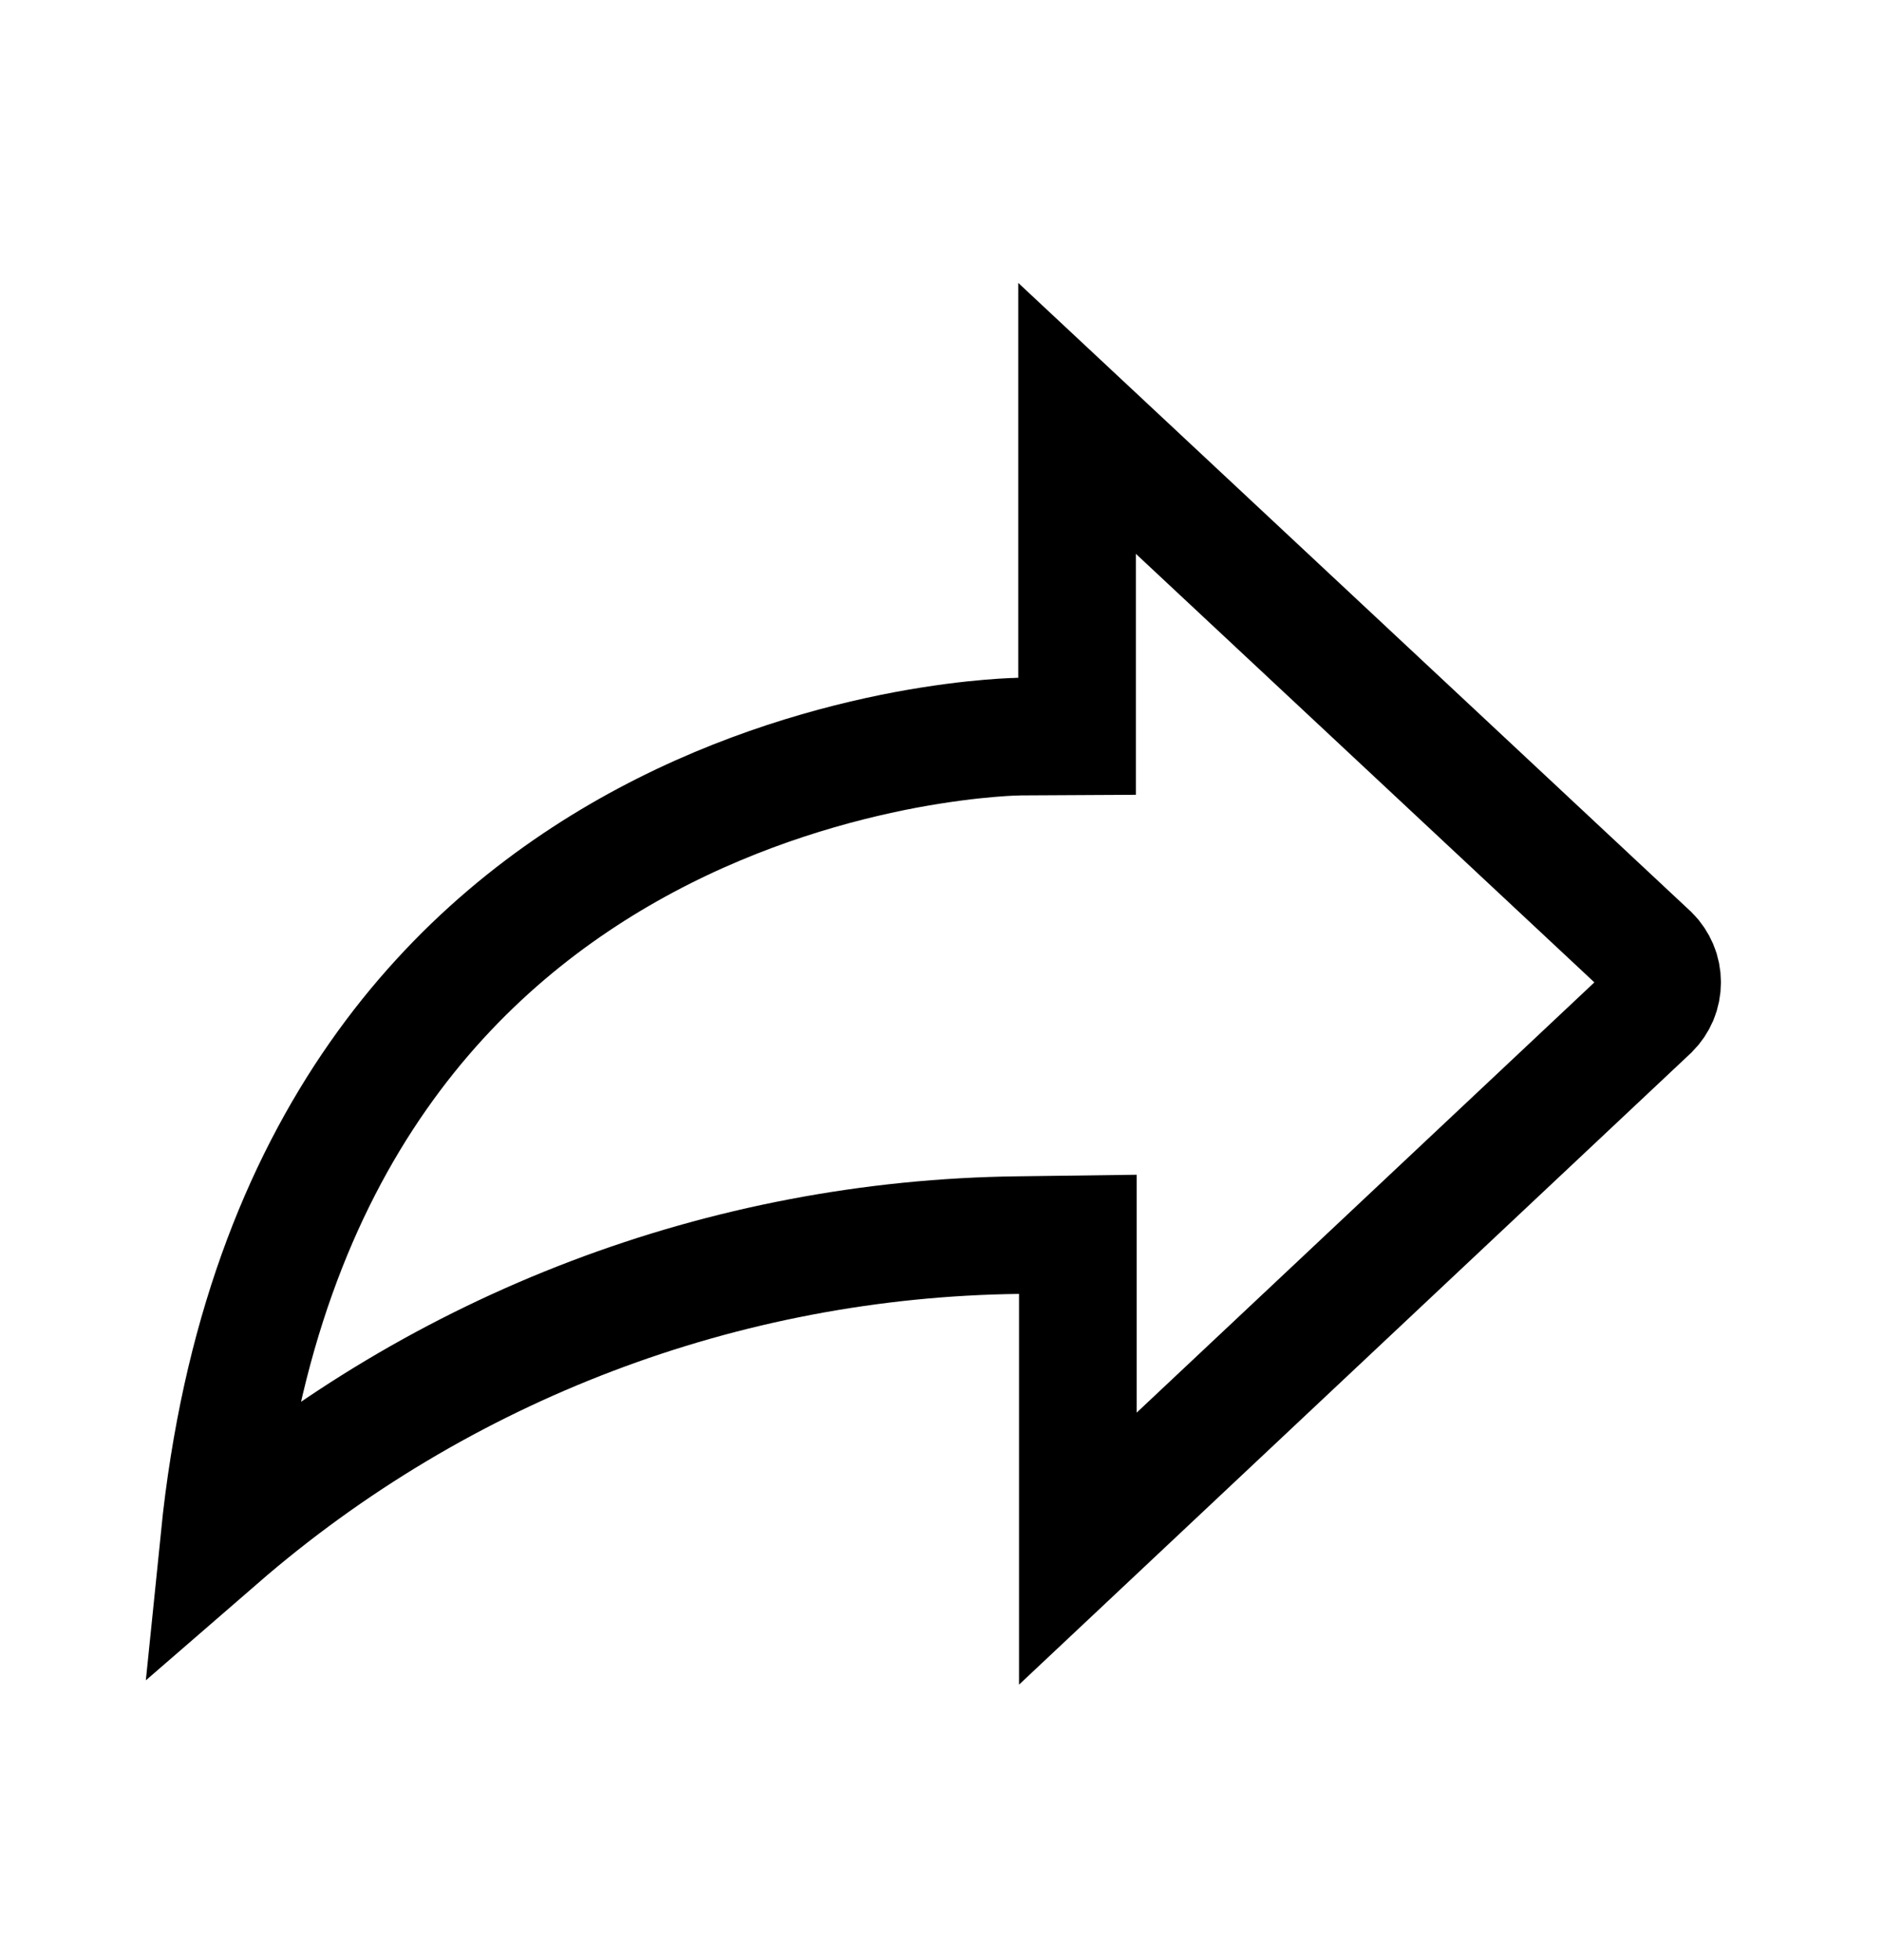 <svg width="24" height="25" viewBox="0 0 24 25" fill="none" xmlns="http://www.w3.org/2000/svg">
<path d="M12.989 9.395L12.99 9.395L12.99 9.395L12.991 9.395L12.991 9.395L13.735 9.391V8.645V5.336L21.049 12.173C21.095 12.219 21.131 12.274 21.157 12.334C21.183 12.395 21.196 12.462 21.196 12.529C21.196 12.596 21.183 12.663 21.157 12.725C21.131 12.785 21.095 12.839 21.049 12.885L13.745 19.752V16.503V15.743L12.986 15.753C9.236 15.798 5.627 17.172 2.797 19.626C3.317 14.505 5.856 11.989 8.235 10.718C9.458 10.065 10.656 9.733 11.552 9.564C11.999 9.481 12.366 9.438 12.619 9.417C12.745 9.406 12.842 9.401 12.905 9.398C12.937 9.397 12.96 9.396 12.974 9.396L12.989 9.395Z" stroke="black" stroke-width="1.5" stroke-miterlimit="10"/>
</svg>
